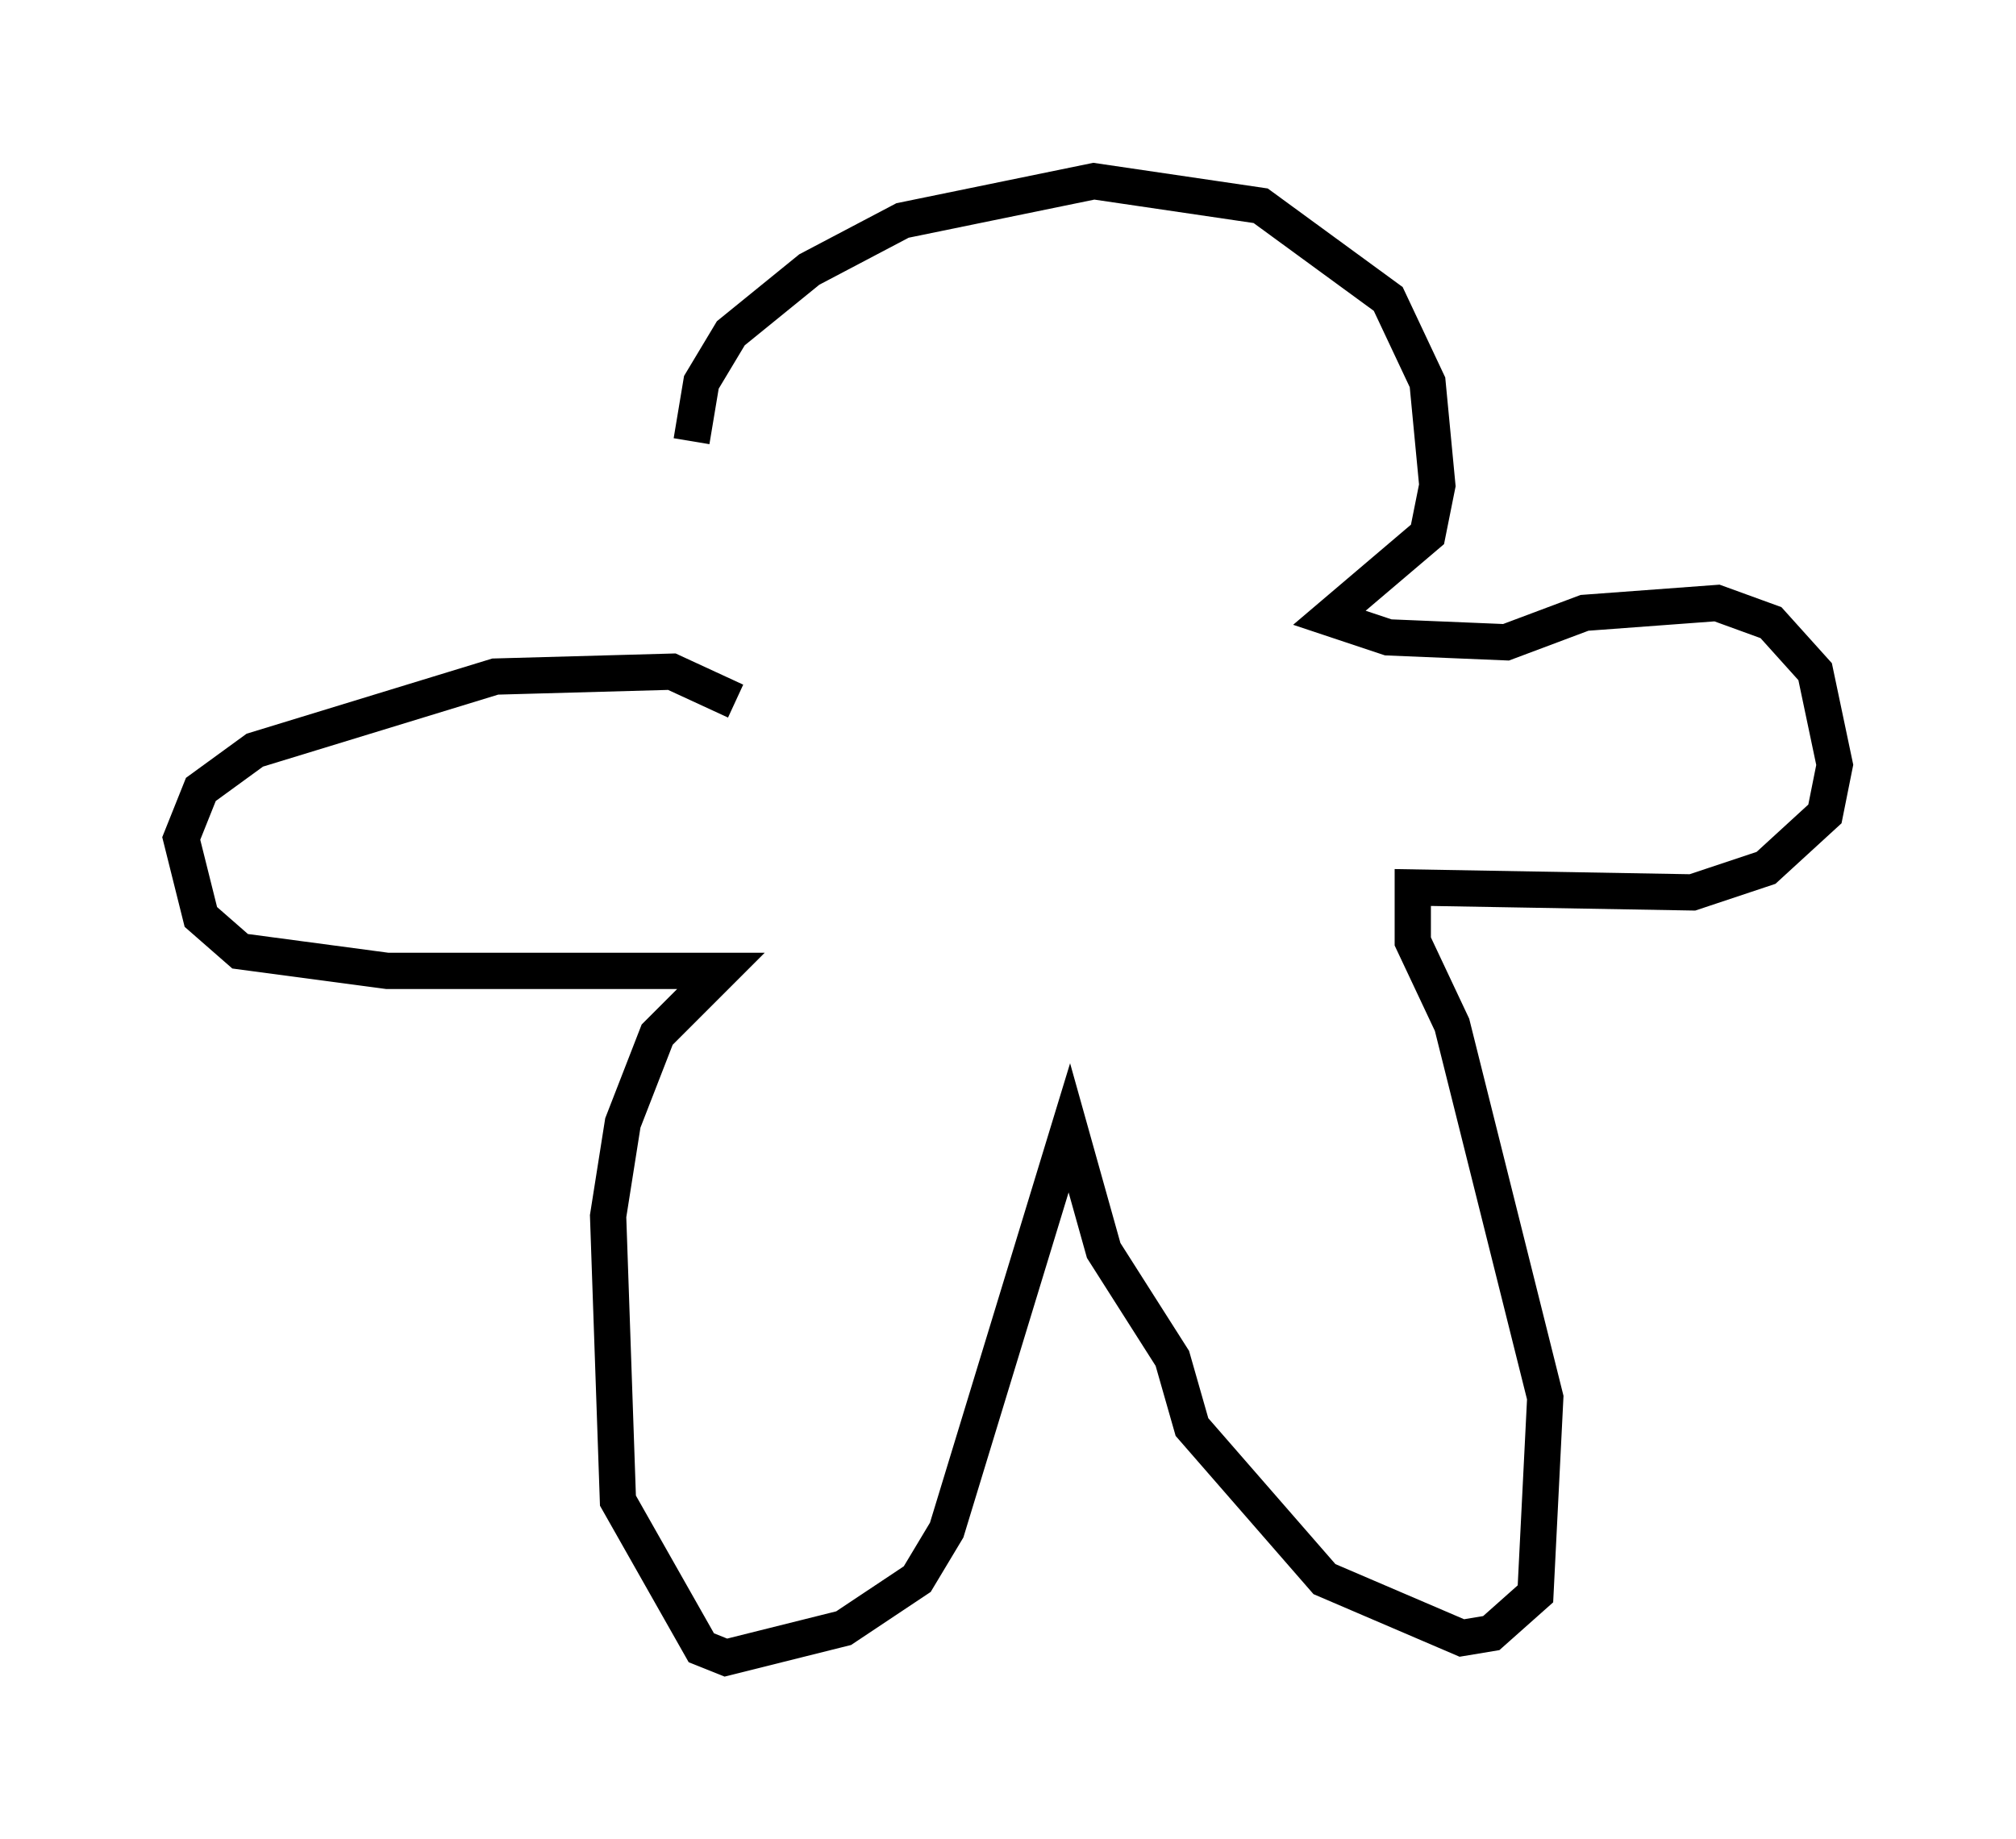 <?xml version="1.0" encoding="utf-8" ?>
<svg baseProfile="full" height="50.73" version="1.1" width="55.602" xmlns="http://www.w3.org/2000/svg" xmlns:ev="http://www.w3.org/2001/xml-events" xmlns:xlink="http://www.w3.org/1999/xlink"><defs /><rect fill="white" height="50.73" width="55.602" x="0" y="0" /><path d="M19.75, 18.396 m-0.677, -6.225 l0.271, -1.624 0.812, -1.353 l2.165, -1.759 2.571, -1.353 l5.277, -1.083 4.601, 0.677 l3.518, 2.571 1.083, 2.3 l0.271, 2.842 -0.271, 1.353 l-2.706, 2.3 1.624, 0.541 l3.248, 0.135 2.165, -0.812 l3.654, -0.271 1.488, 0.541 l1.218, 1.353 0.541, 2.571 l-0.271, 1.353 -1.624, 1.488 l-2.03, 0.677 -7.713, -0.135 l0.0, 1.488 1.083, 2.3 l2.571, 10.284 -0.271, 5.413 l-1.218, 1.083 -0.812, 0.135 l-3.789, -1.624 -3.654, -4.195 l-0.541, -1.894 -1.894, -2.977 l-0.947, -3.383 -3.383, 11.096 l-0.812, 1.353 -2.03, 1.353 l-3.248, 0.812 -0.677, -0.271 l-2.3, -4.059 -0.271, -7.848 l0.406, -2.571 0.947, -2.436 l1.759, -1.759 -9.202, 0.0 l-4.059, -0.541 -1.083, -0.947 l-0.541, -2.165 0.541, -1.353 l1.488, -1.083 6.631, -2.03 l4.871, -0.135 1.759, 0.812 " fill="none" stroke="black" stroke-width="1" /></svg>